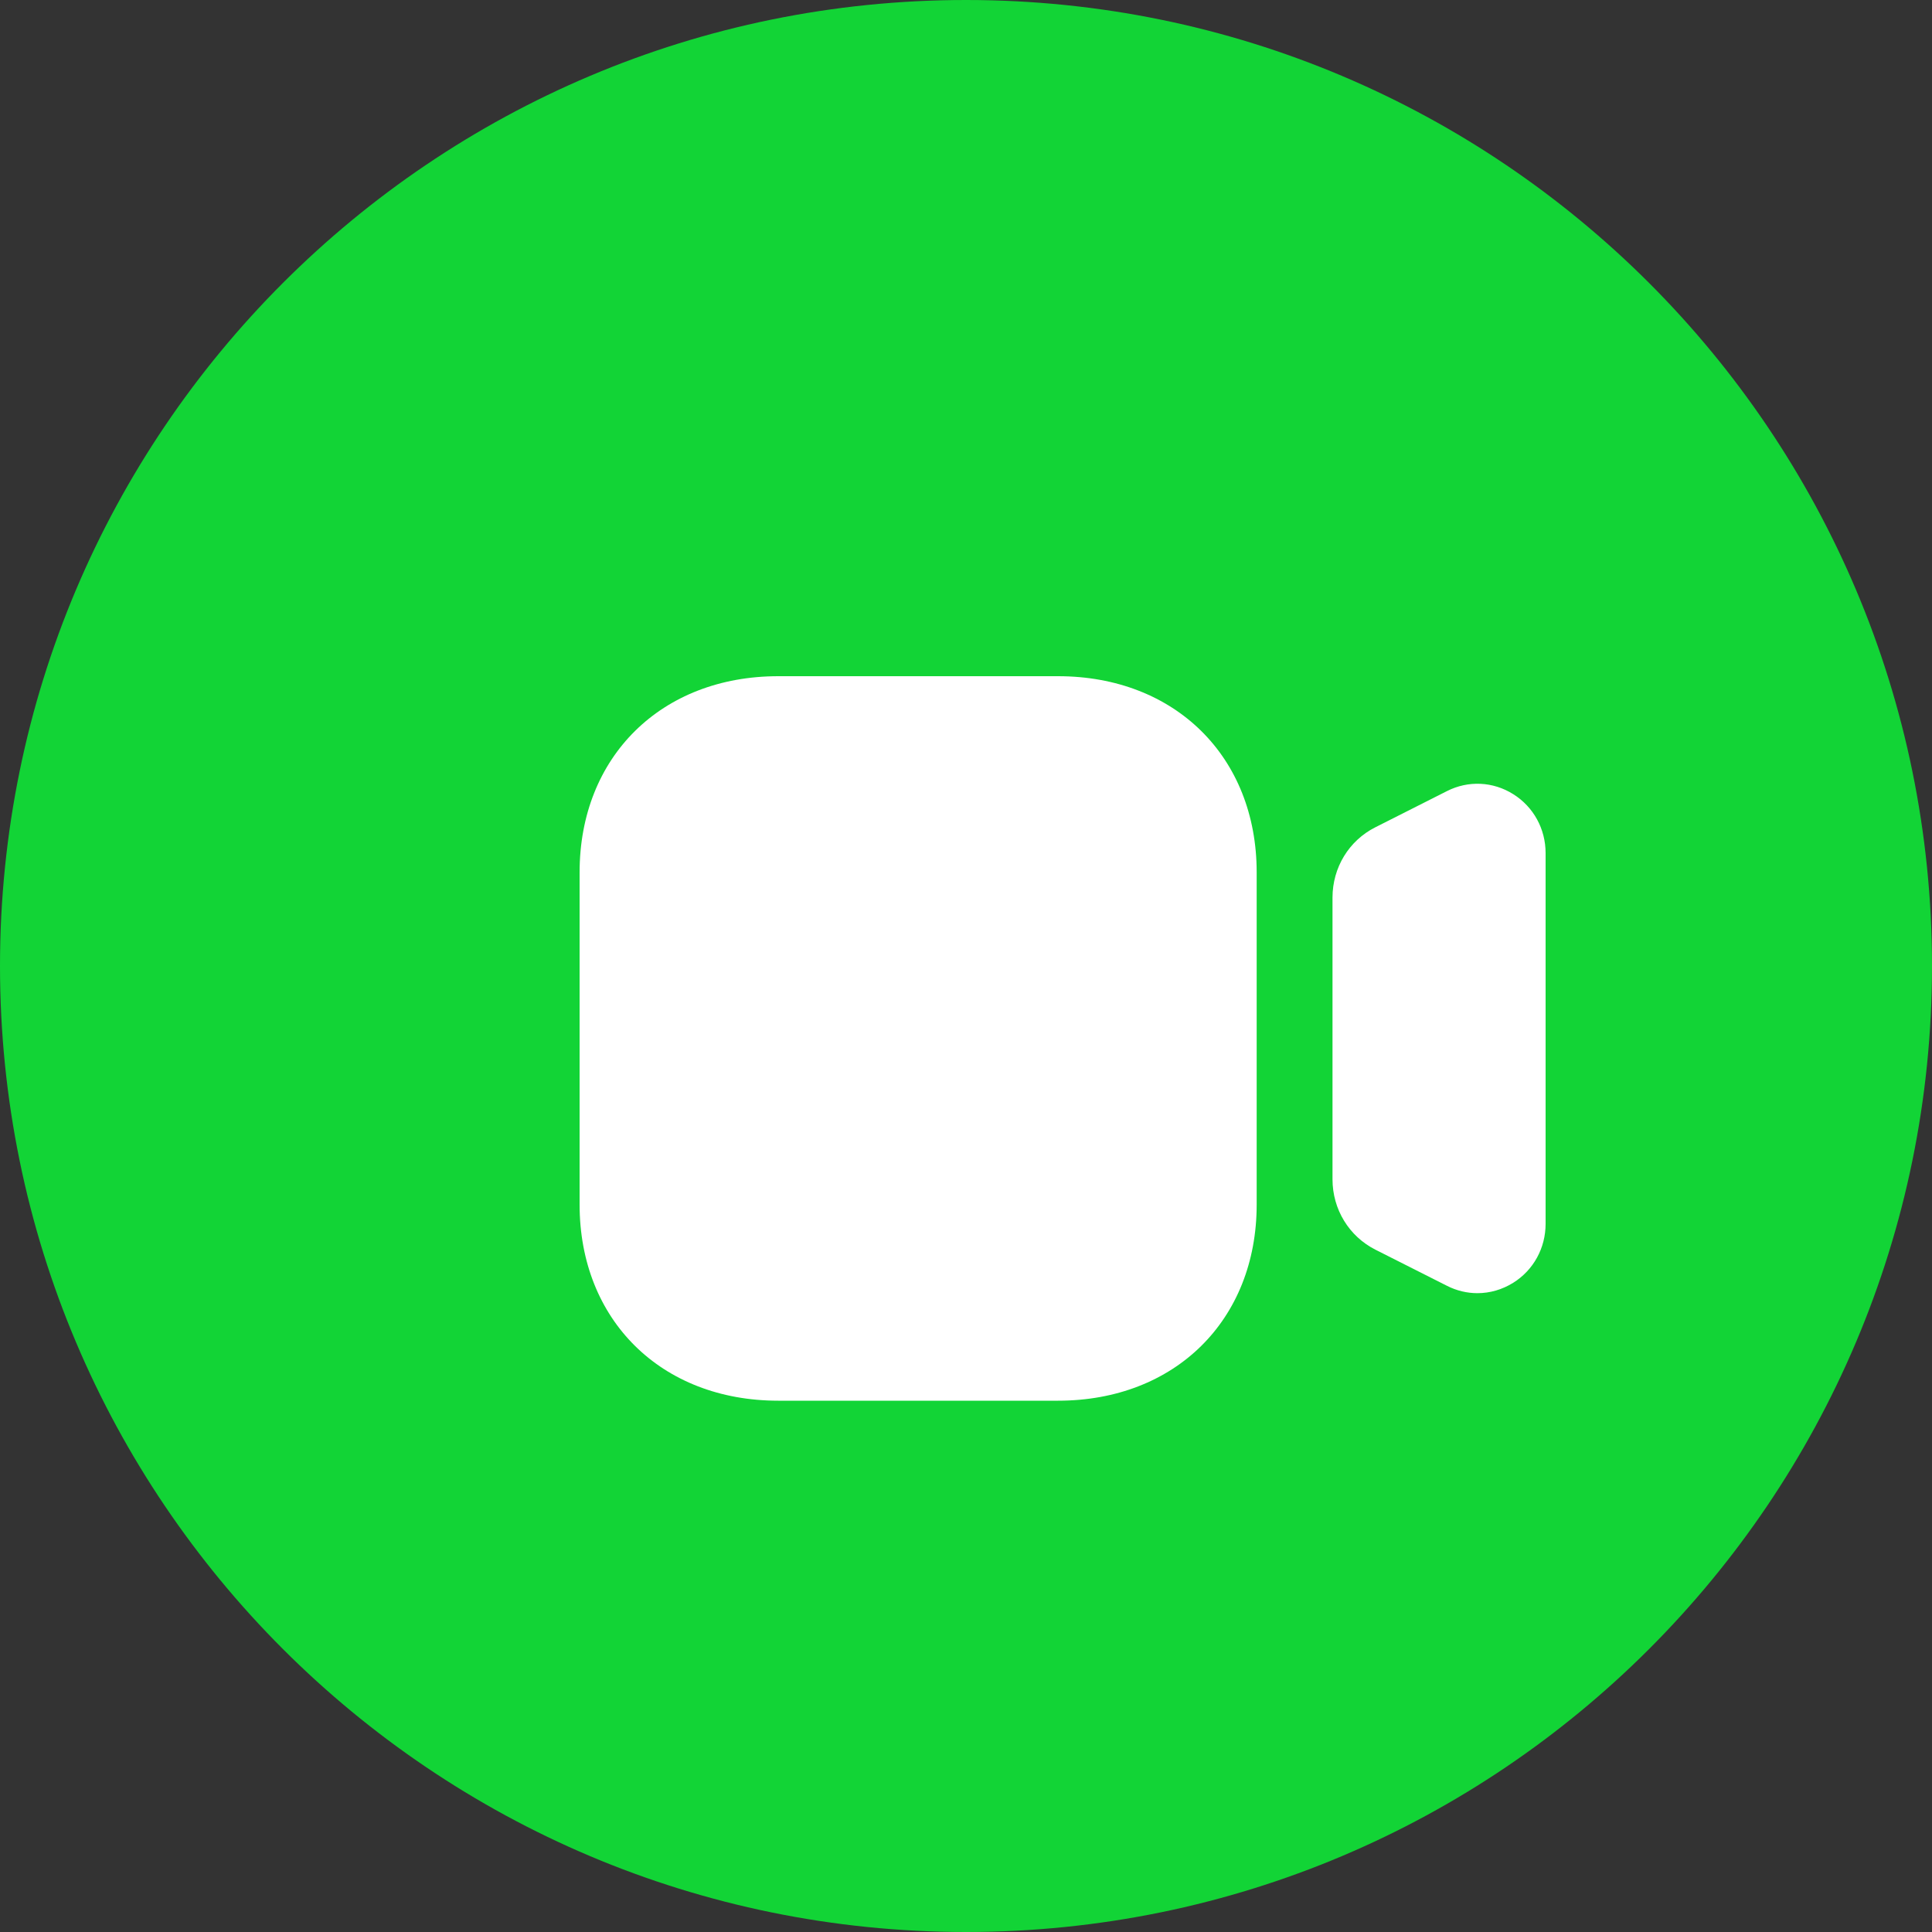 <svg width="64" height="64" viewBox="0 0 64 64" fill="none" xmlns="http://www.w3.org/2000/svg">
<rect x="0" y="0" width="64" height="64" fill="#333333" stroke="none"/>
<path d="M64 32C64 49.673 49.673 64 32 64C14.327 64 0 49.673 0 32C0 14.327 14.327 0 32 0C49.673 0 64 14.327 64 32V32Z" fill="#12D436"/>
<path fill-rule="evenodd" clip-rule="evenodd" d="M25.781 22.4H35.048C38.923 22.4 41.629 25.07 41.629 28.897V39.903C41.629 43.73 38.923 46.4 35.048 46.4H25.781C21.906 46.4 19.2 43.73 19.2 39.903V28.897C19.2 25.07 21.906 22.4 25.781 22.4ZM47.933 26.206C48.635 25.849 49.459 25.886 50.13 26.309C50.8 26.729 51.2 27.46 51.2 28.26V40.541C51.2 41.342 50.8 42.072 50.13 42.492C49.763 42.721 49.354 42.838 48.941 42.838C48.597 42.838 48.253 42.757 47.931 42.593L45.562 41.397C44.685 40.952 44.141 40.059 44.141 39.066V29.733C44.141 28.739 44.685 27.845 45.562 27.404L47.933 26.206Z" fill="white"/>
</svg>
